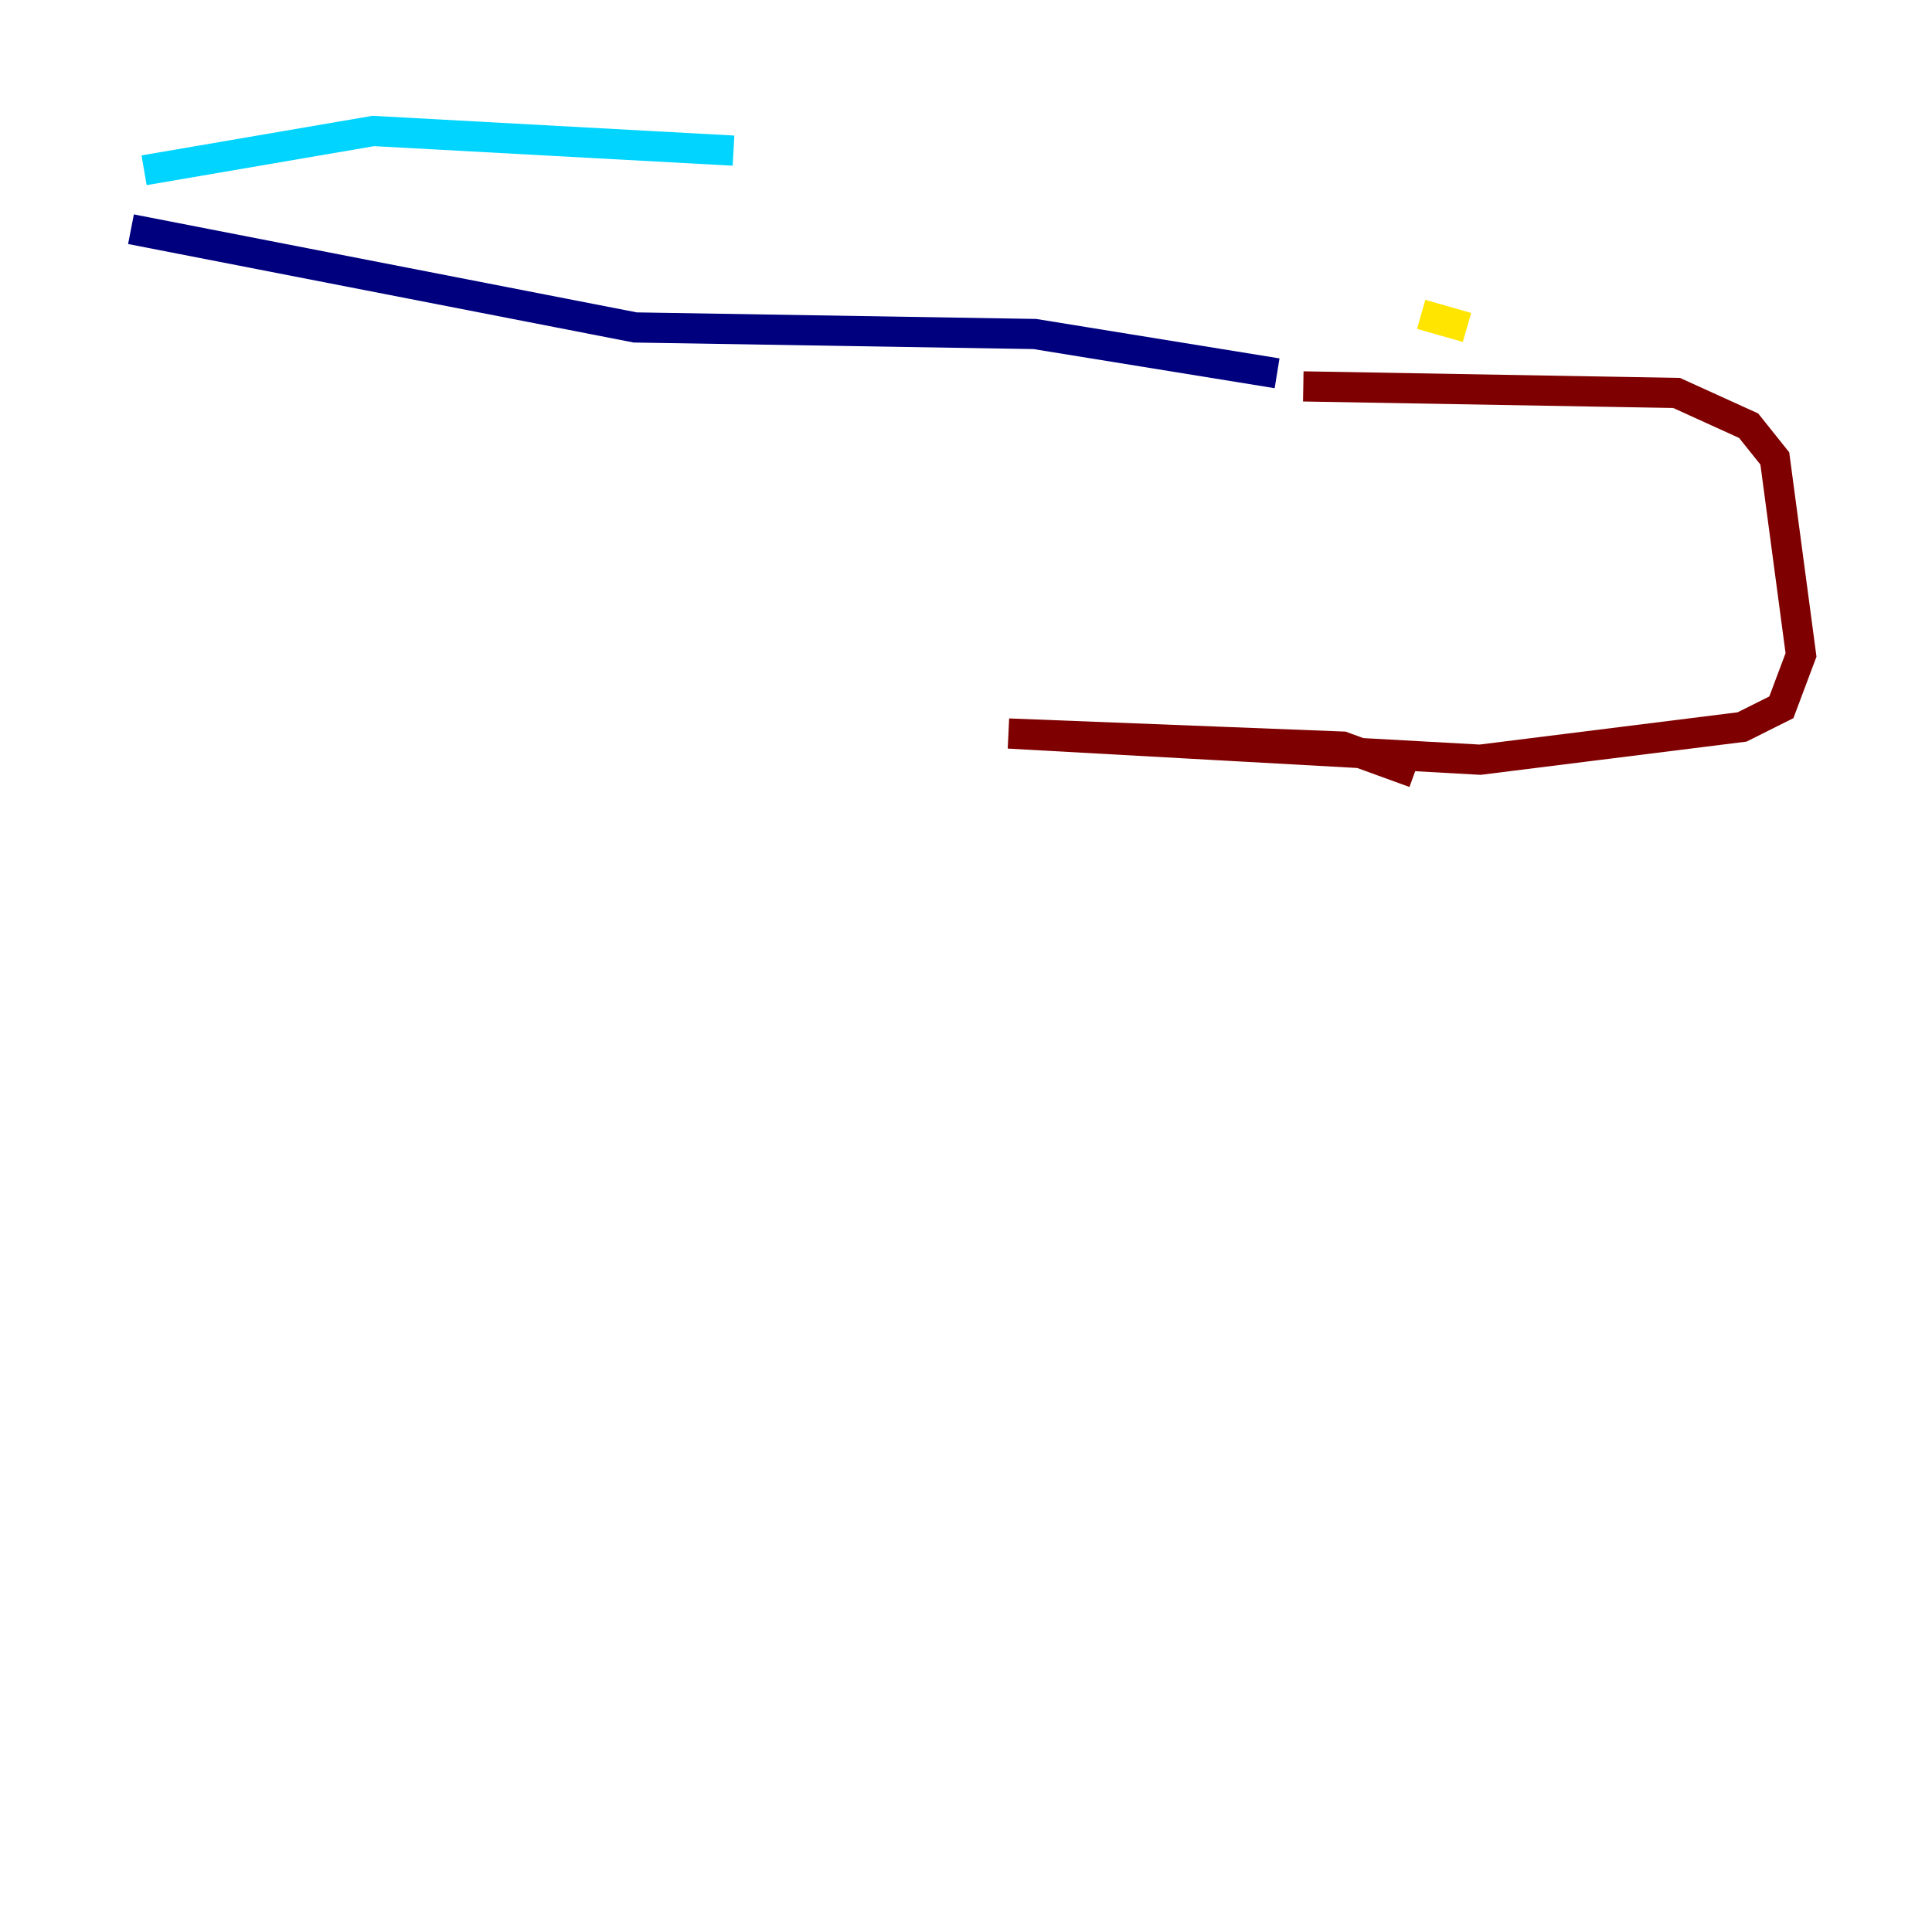 <?xml version="1.0" encoding="utf-8" ?>
<svg baseProfile="tiny" height="128" version="1.2" viewBox="0,0,128,128" width="128" xmlns="http://www.w3.org/2000/svg" xmlns:ev="http://www.w3.org/2001/xml-events" xmlns:xlink="http://www.w3.org/1999/xlink"><defs /><polyline fill="none" points="8.678,15.186 42.088,21.695 68.556,22.129 84.61,24.732" stroke="#00007f" stroke-width="2" /><polyline fill="none" points="9.546,11.281 24.732,8.678 48.597,9.98" stroke="#00d4ff" stroke-width="2" /><polyline fill="none" points="94.156,20.827 97.193,21.695" stroke="#ffe500" stroke-width="2" /><polyline fill="none" points="86.346,25.6 111.078,26.034 115.851,28.203 117.586,30.373 119.322,43.39 118.02,46.861 115.417,48.163 98.061,50.332 66.82,48.597 88.949,49.464 93.722,51.2" stroke="#7f0000" stroke-width="2" /></svg>